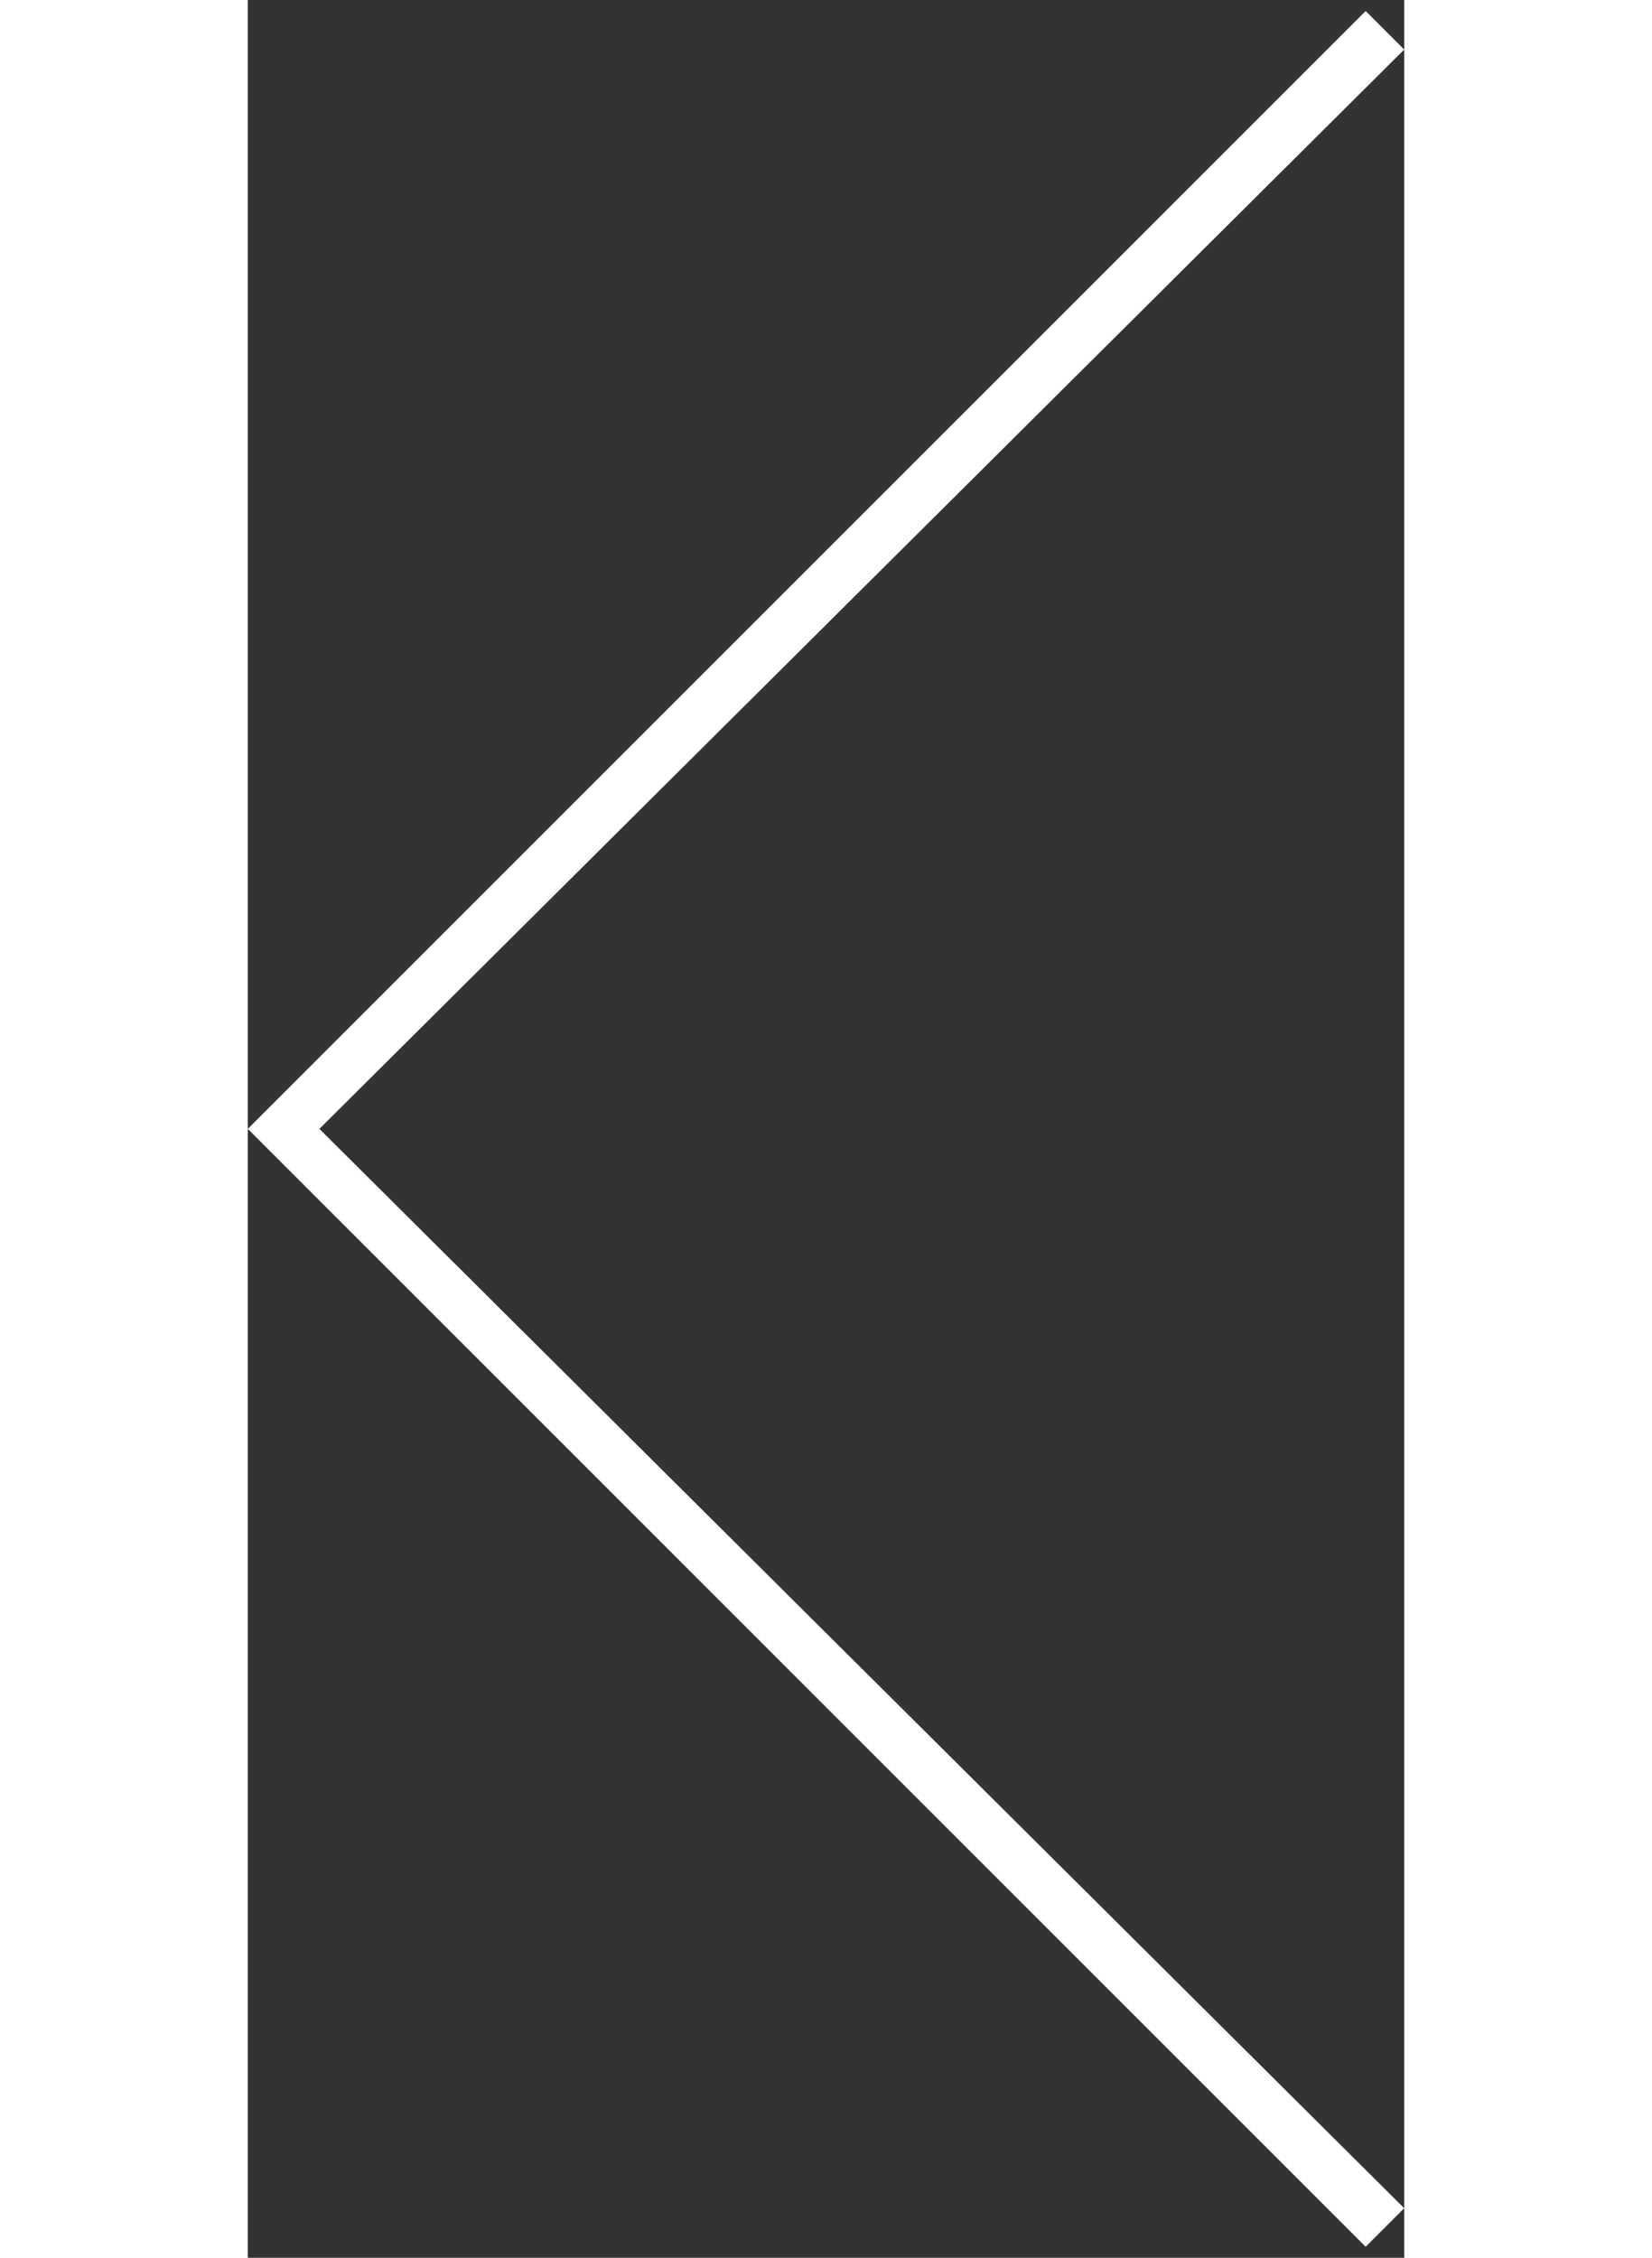 <svg xmlns="http://www.w3.org/2000/svg" width="30" viewBox="0 0 21 41" fill="white"><rect x="0" y="0" width="21" height="41" fill="#333333" stroke="none"/><path d="M20.3 40.8 0 20.5 20.3.2l.7.7L1.3 20.5 21 40.1z" ></path></svg>